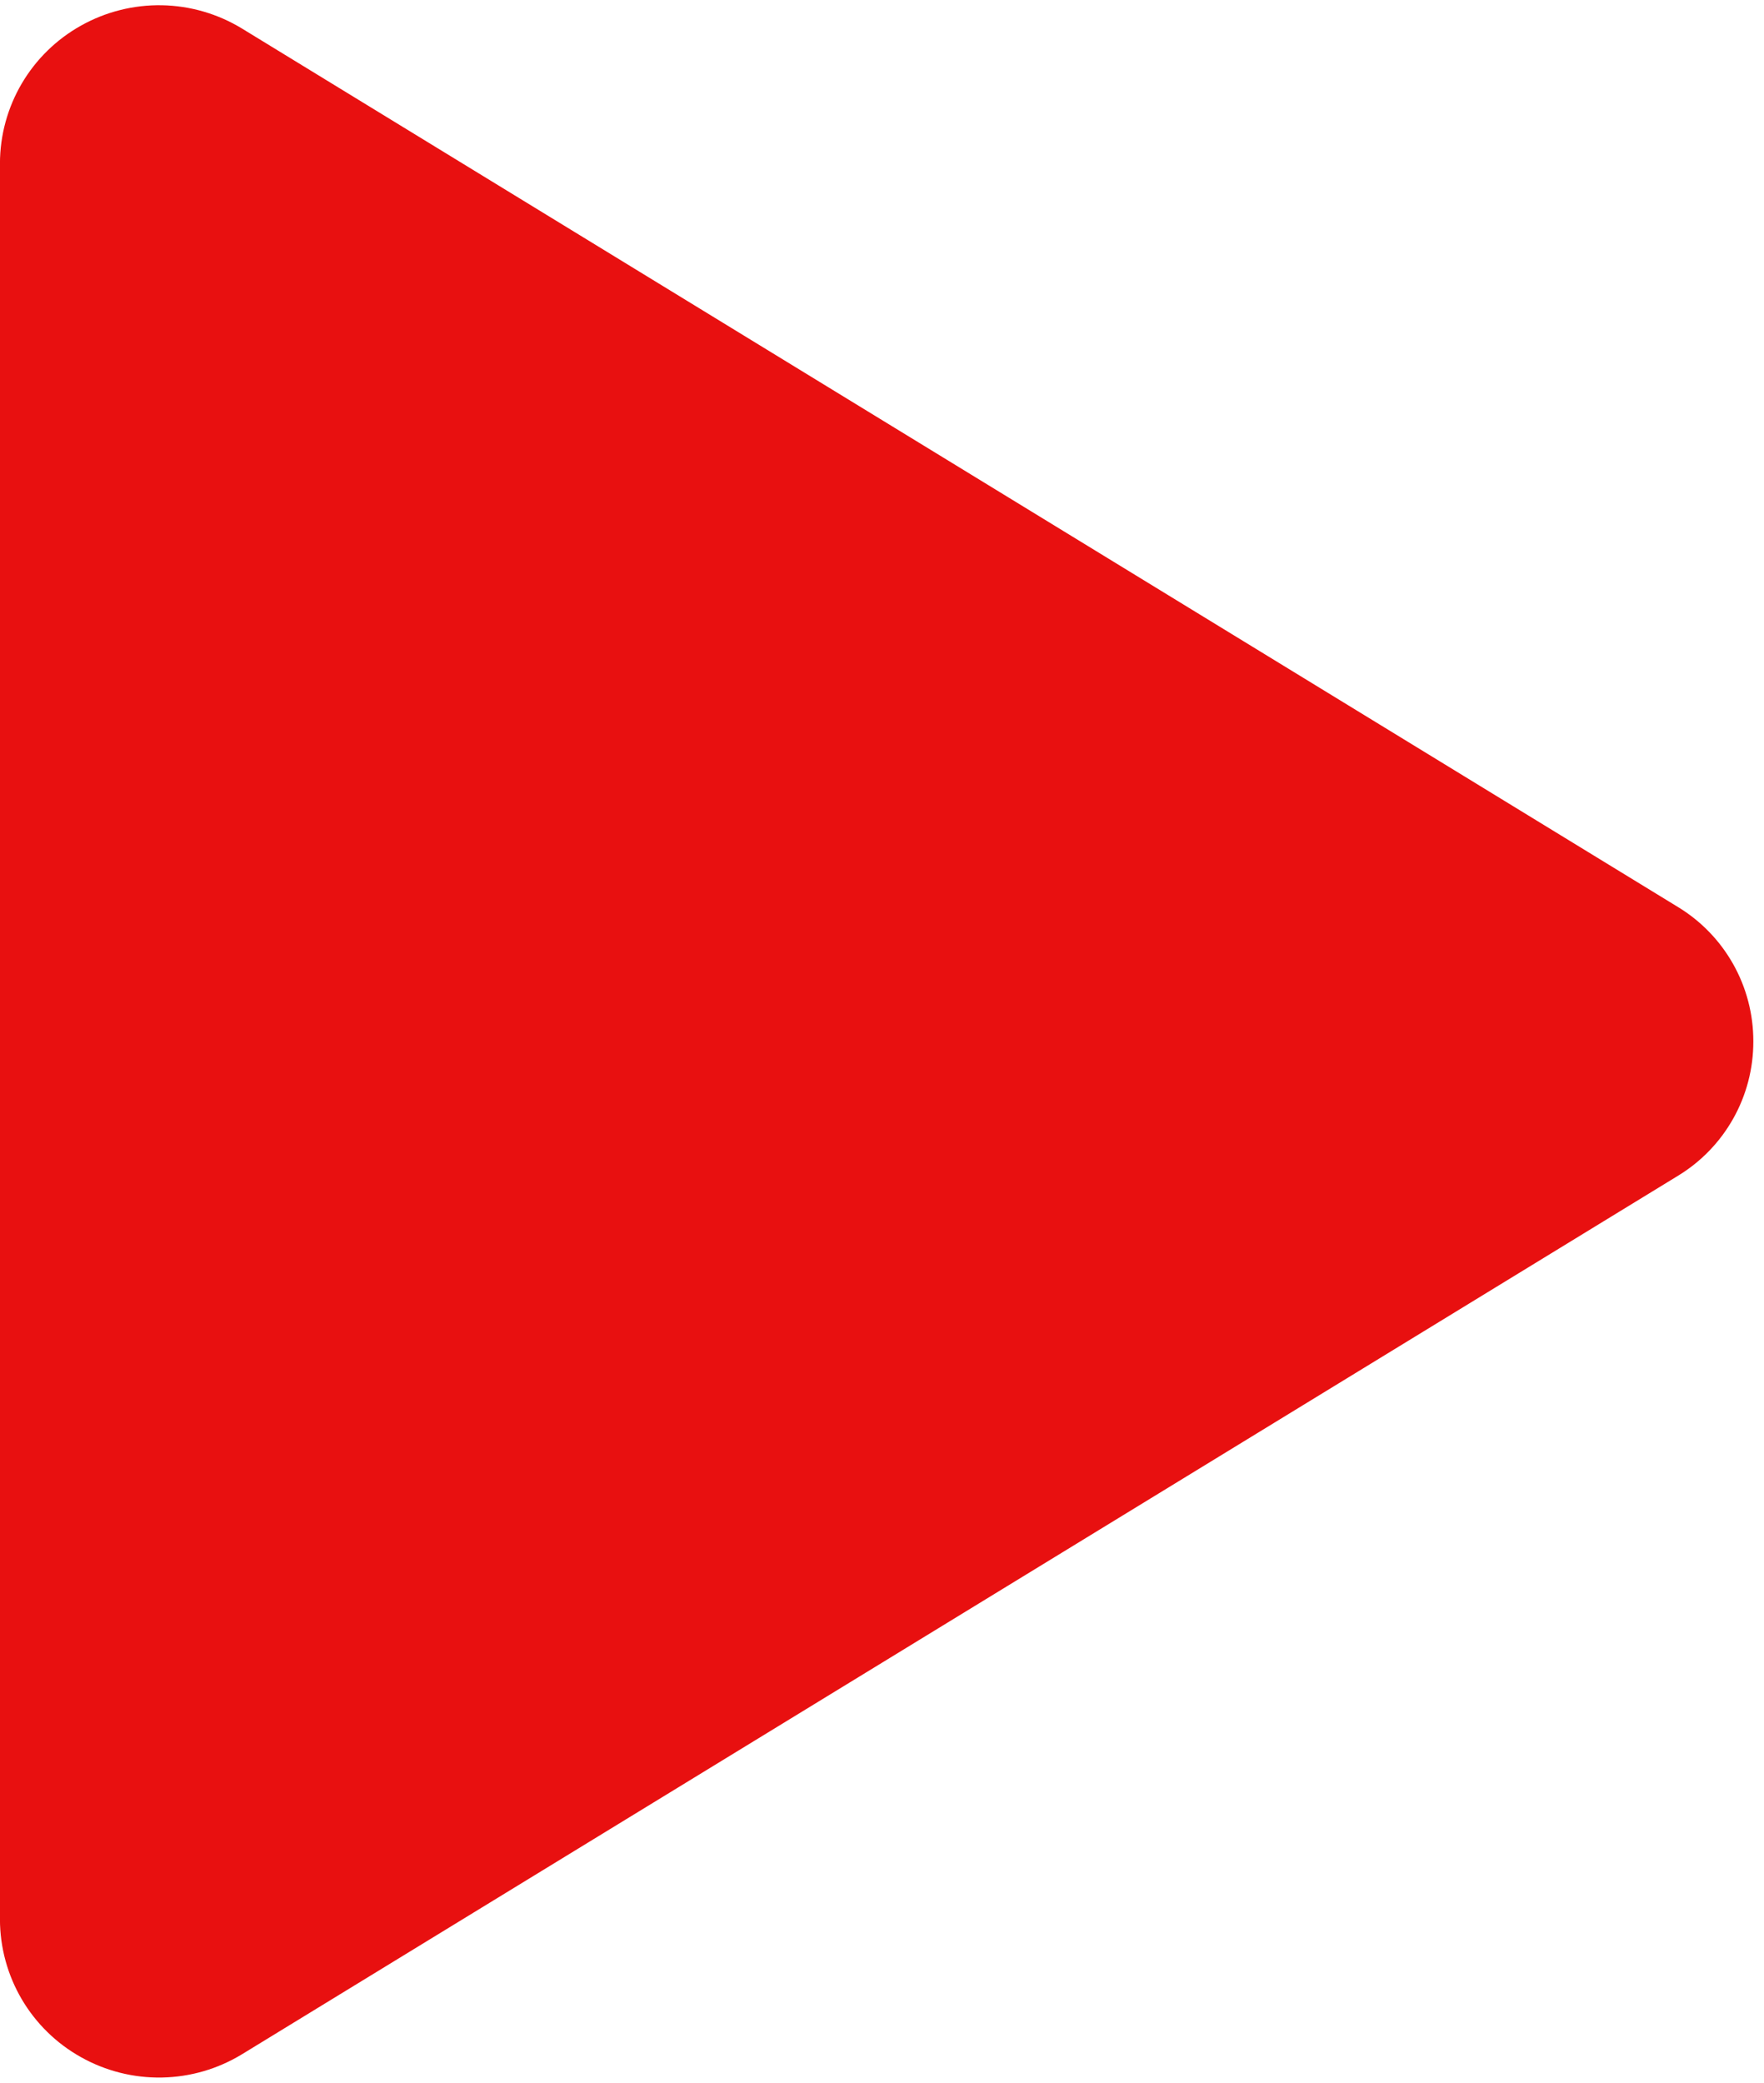 <svg width="83" height="98" viewBox="0 0 83 98" fill="none" xmlns="http://www.w3.org/2000/svg">
<path d="M82.498 48.998C82.501 50.272 82.175 51.524 81.55 52.634C80.926 53.743 80.025 54.673 78.936 55.331L11.398 96.647C10.259 97.344 8.955 97.725 7.62 97.749C6.285 97.774 4.968 97.442 3.804 96.787C2.652 96.143 1.692 95.203 1.023 94.065C0.354 92.926 -2.7229e-05 91.63 -0.002 90.309V7.688C-2.7229e-05 6.367 0.354 5.071 1.023 3.932C1.692 2.794 2.652 1.854 3.804 1.209C4.968 0.555 6.285 0.223 7.62 0.247C8.955 0.272 10.259 0.653 11.398 1.35L78.936 42.666C80.025 43.324 80.926 44.253 81.55 45.363C82.175 46.473 82.501 47.725 82.498 48.998Z" fill="#E81010"/>
</svg>

